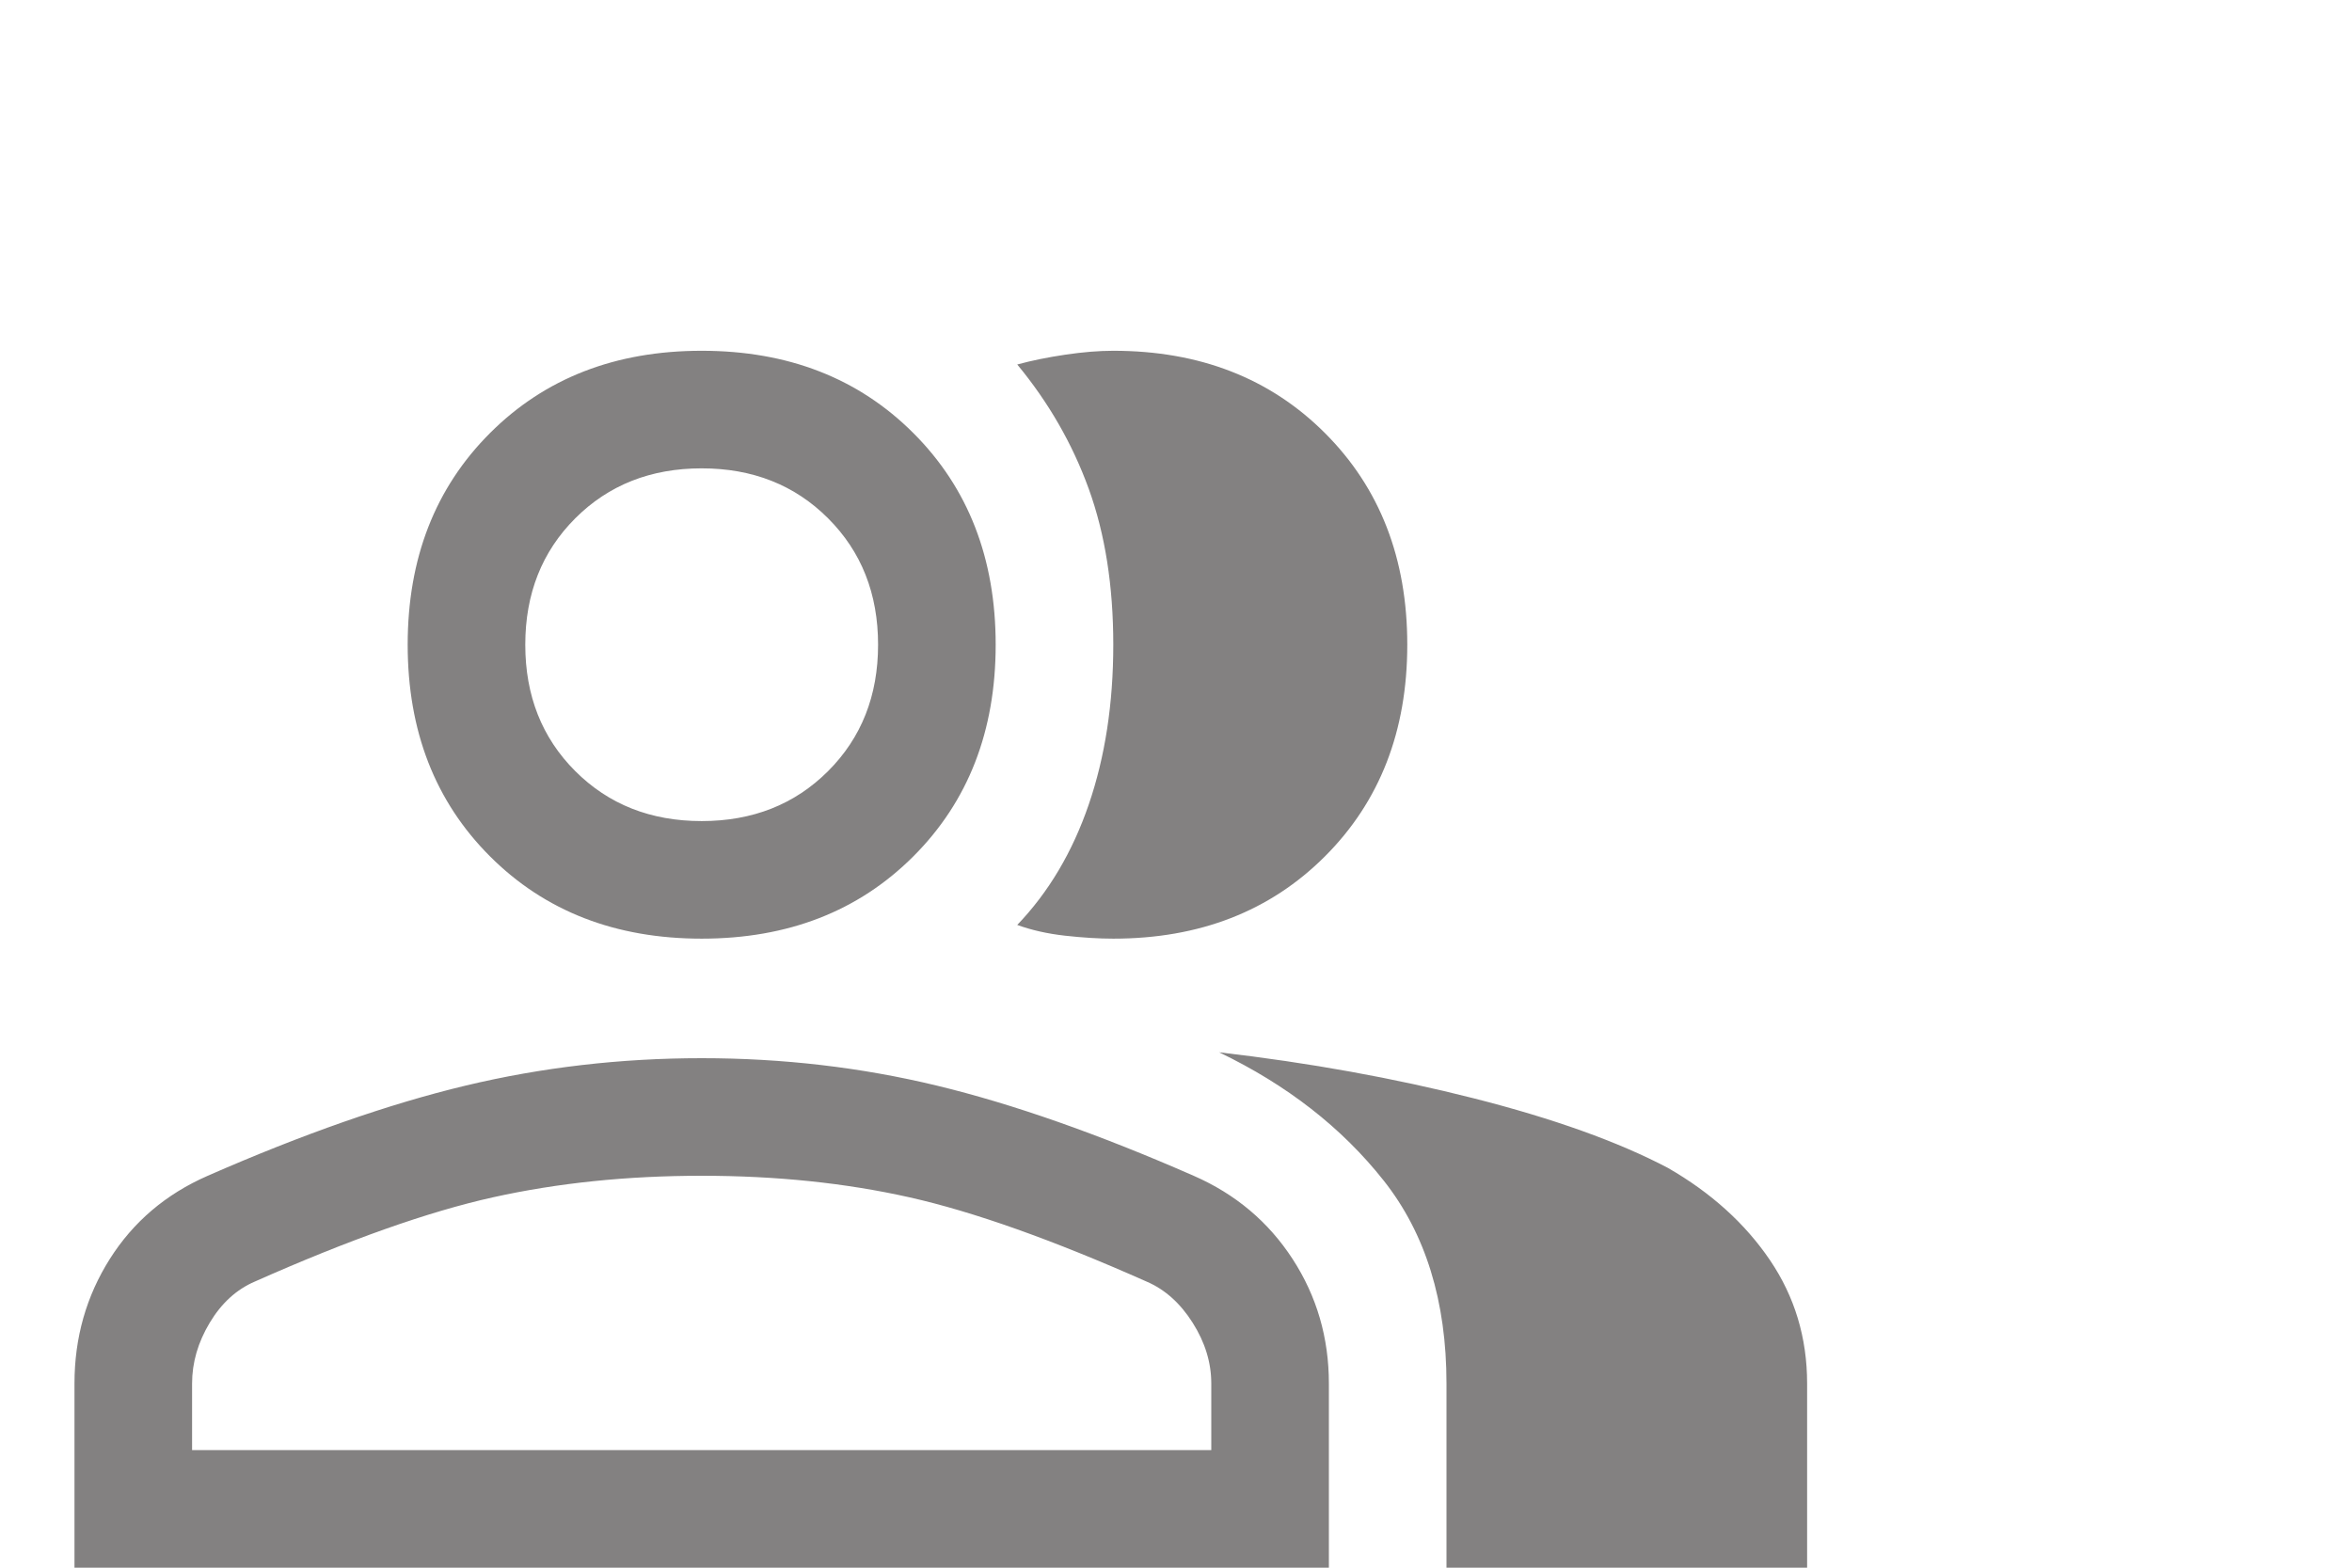 
                        <svg
                          xmlns="http://www.w3.org/2000/svg"
                          height="40"
                          width="60"
                          fill="#838181"
                        >
                          <path d="M1.9 40V35.3Q1.9 33.55 2.8 32.125Q3.7 30.7 5.3 30Q8.95 28.4 11.875 27.7Q14.8 27 17.9 27Q21 27 23.9 27.7Q26.8 28.4 30.45 30Q32.05 30.7 32.975 32.125Q33.9 33.55 33.9 35.3V40ZM31.1 26.85Q34.55 27.25 37.6 28.025Q40.65 28.8 42.55 29.8Q44.2 30.75 45.15 32.15Q46.1 33.55 46.1 35.3V40H36.9V35.3Q36.9 32.15 35.3 30.125Q33.7 28.1 31.1 26.85ZM17.9 23.95Q14.6 23.95 12.5 21.85Q10.4 19.75 10.4 16.45Q10.4 13.15 12.5 11.05Q14.6 8.95 17.9 8.95Q21.2 8.95 23.3 11.05Q25.4 13.15 25.4 16.45Q25.4 19.75 23.3 21.85Q21.2 23.95 17.9 23.95ZM35.9 16.45Q35.9 19.75 33.8 21.85Q31.7 23.95 28.4 23.95Q27.85 23.95 27.175 23.875Q26.5 23.8 25.95 23.6Q27.15 22.35 27.775 20.525Q28.4 18.7 28.4 16.45Q28.4 14.2 27.775 12.475Q27.15 10.75 25.95 9.3Q26.5 9.15 27.175 9.05Q27.85 8.95 28.4 8.95Q31.7 8.95 33.8 11.05Q35.9 13.15 35.9 16.45ZM4.9 37H30.9V35.3Q30.9 34.5 30.425 33.75Q29.95 33 29.25 32.7Q25.65 31.1 23.2 30.55Q20.75 30 17.9 30Q15.05 30 12.575 30.55Q10.1 31.1 6.5 32.7Q5.8 33 5.35 33.75Q4.9 34.5 4.9 35.3ZM17.9 20.95Q19.85 20.95 21.125 19.675Q22.4 18.4 22.4 16.45Q22.4 14.5 21.125 13.225Q19.85 11.95 17.9 11.95Q15.95 11.95 14.675 13.225Q13.4 14.5 13.4 16.45Q13.4 18.4 14.675 19.675Q15.95 20.95 17.9 20.95ZM17.9 16.45Q17.9 16.45 17.9 16.45Q17.9 16.45 17.9 16.45Q17.9 16.45 17.9 16.45Q17.9 16.45 17.9 16.45Q17.9 16.45 17.9 16.45Q17.9 16.45 17.9 16.45Q17.9 16.45 17.9 16.45Q17.9 16.45 17.9 16.45ZM17.9 30Q17.9 30 17.9 30Q17.9 30 17.9 30Q17.9 30 17.9 30Q17.9 30 17.9 30Q17.9 30 17.9 30Q17.9 30 17.9 30Q17.9 30 17.9 30Q17.9 30 17.9 30Z" />
                        </svg>